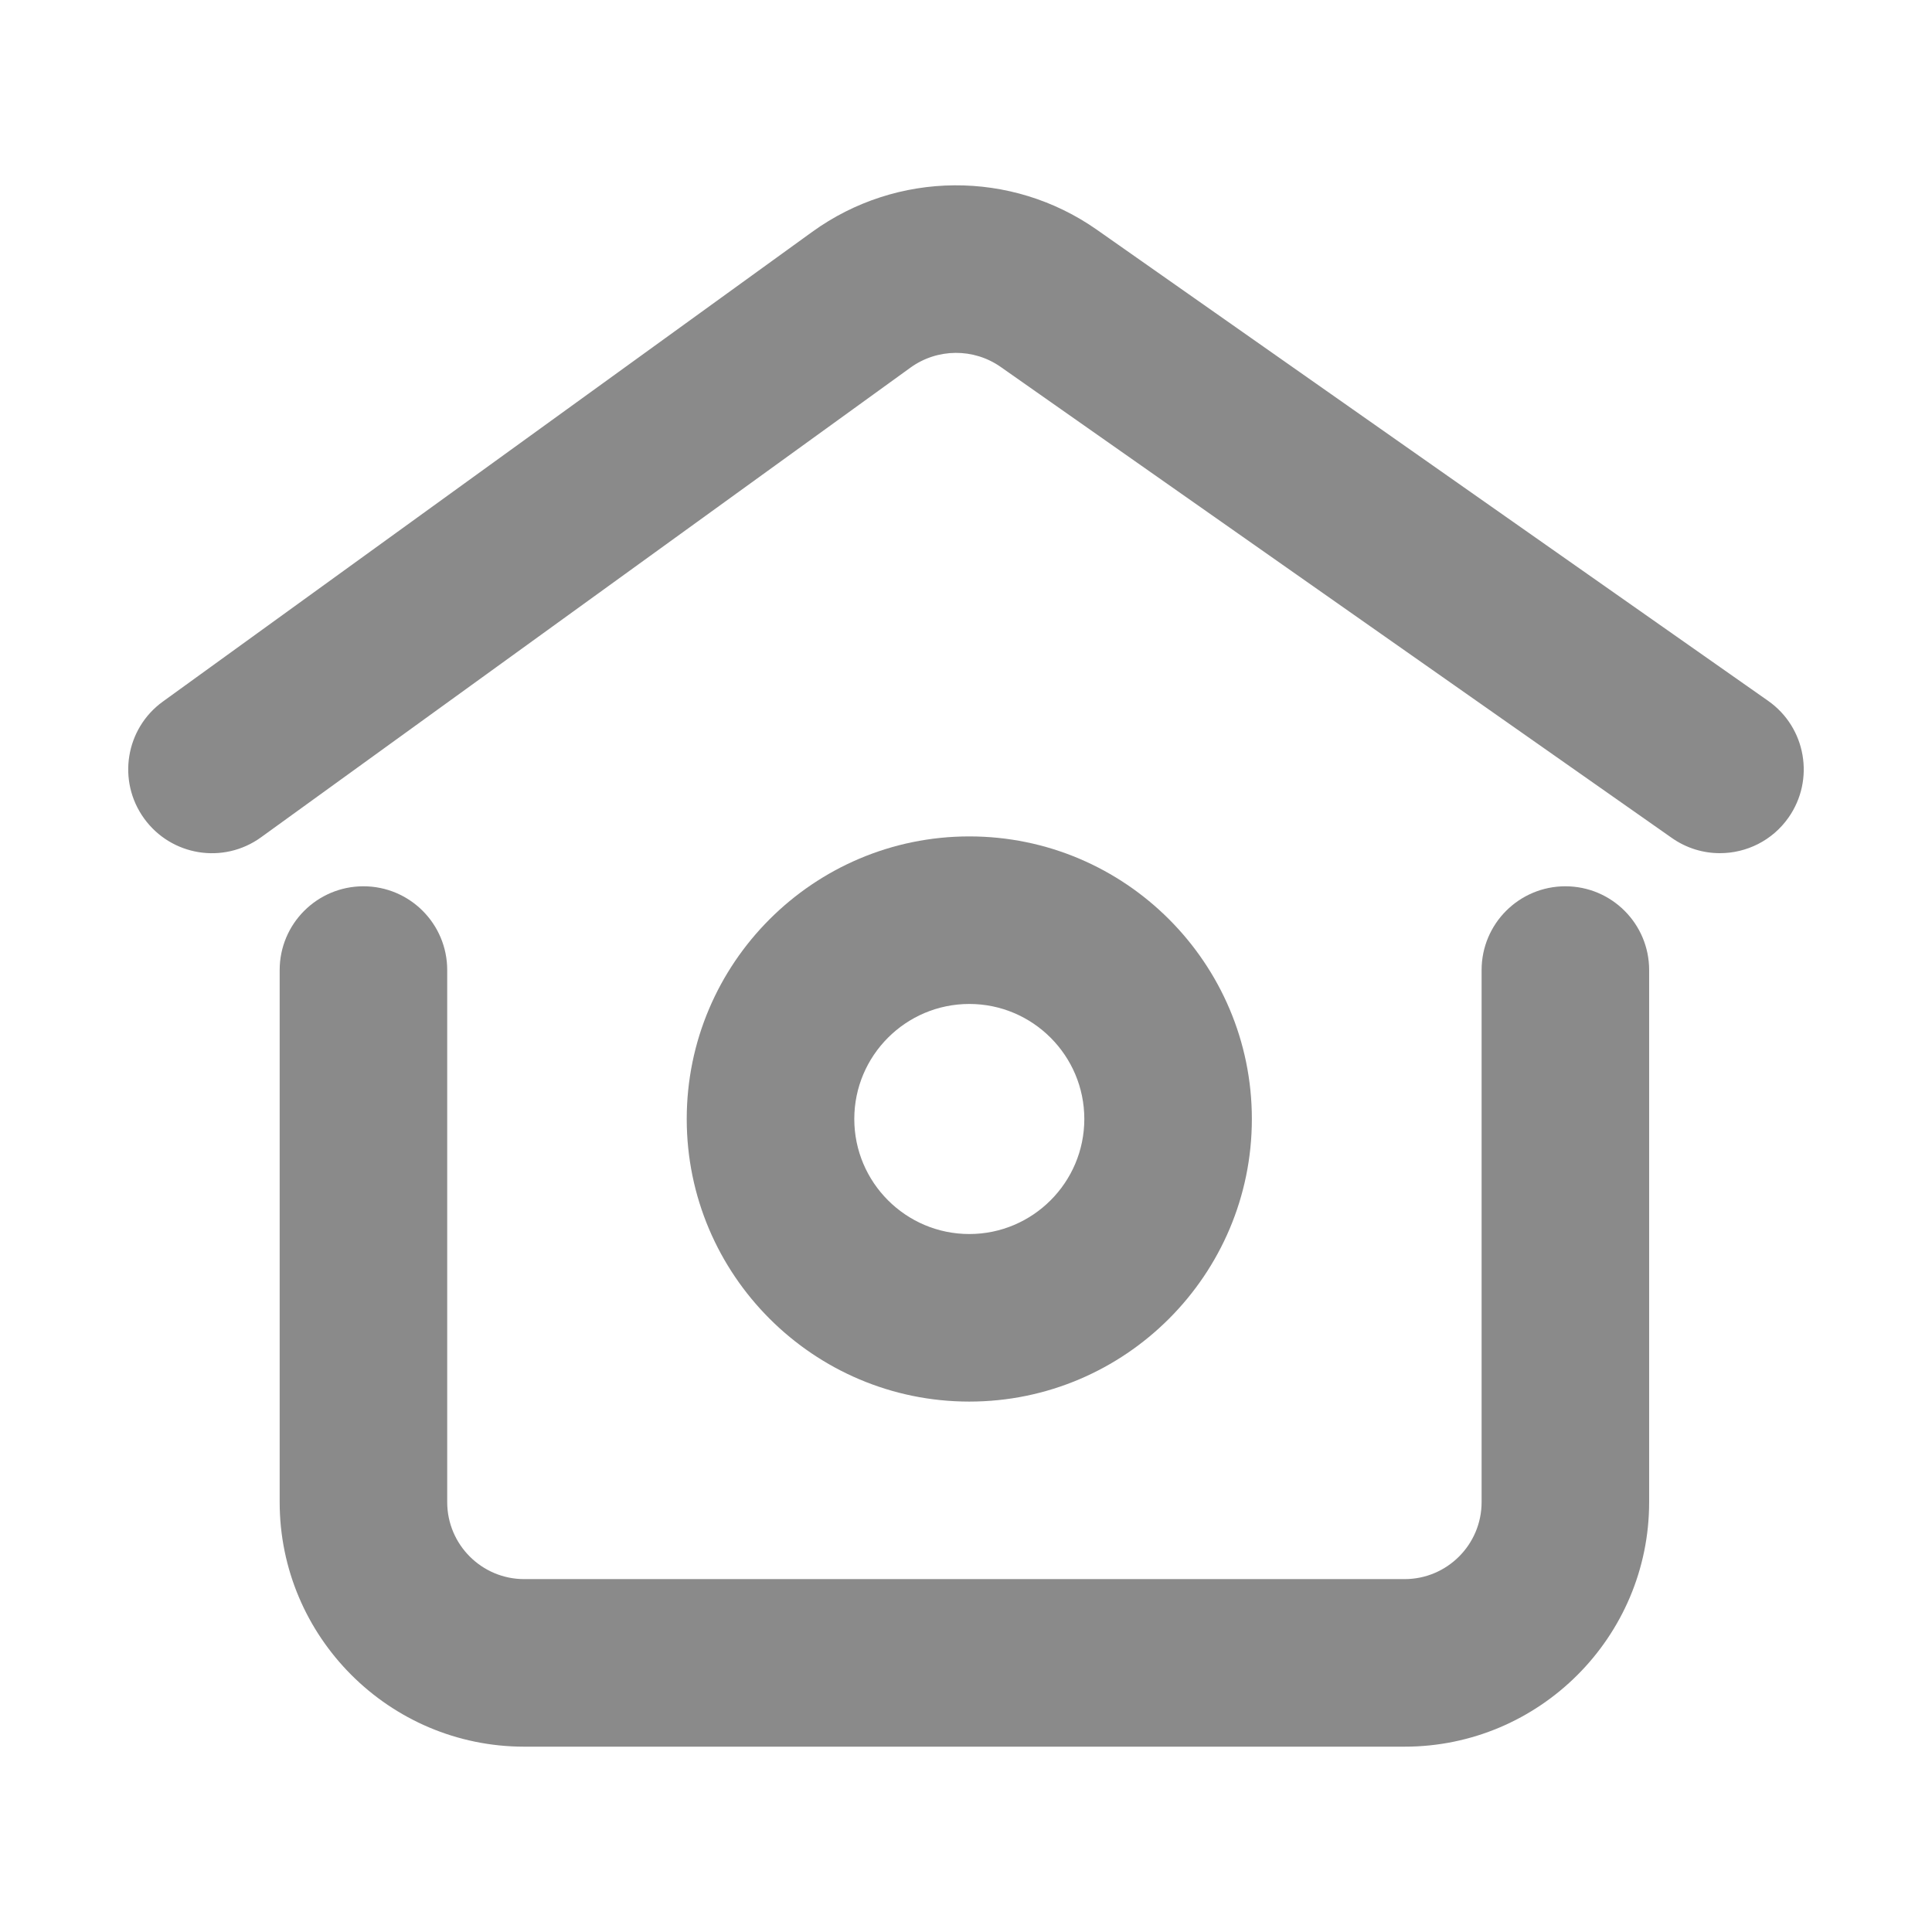 <?xml version="1.0" standalone="no"?><!DOCTYPE svg PUBLIC "-//W3C//DTD SVG 1.1//EN" "http://www.w3.org/Graphics/SVG/1.1/DTD/svg11.dtd"><svg t="1625317903853" class="icon" viewBox="0 0 1024 1024" version="1.1" xmlns="http://www.w3.org/2000/svg" p-id="6896" xmlns:xlink="http://www.w3.org/1999/xlink" width="200" height="200"><defs><style type="text/css"></style></defs><path d="M911.59 452.2c-8.8 0-17.71-2.6-25.48-8.07L530.41 194.5c-14.33-10.07-33.56-9.96-47.85 0.35L138.38 443.77c-19.88 14.42-47.61 9.93-61.99-9.95-14.37-19.86-9.93-47.63 9.95-61.99l344.17-248.95c44.9-32.46 105.57-32.92 150.9-1.08l355.73 249.66c20.06 14.07 24.91 41.78 10.82 61.86-8.62 12.29-22.39 18.88-36.37 18.88zM744.49 925.77H277.84c-71.46 0-129.61-58.15-129.61-129.61V514.15c0-24.52 19.88-44.4 44.4-44.4s44.4 19.88 44.4 44.4v282.01c0 22.51 18.3 40.8 40.8 40.8h466.65c22.51 0 40.8-18.3 40.8-40.8V514.15c0-24.52 19.88-44.4 44.4-44.4s44.4 19.88 44.4 44.4v282.01c0.02 71.46-58.13 129.61-129.59 129.61z" fill="#8a8a8a" p-id="6897"></path><path d="M513.76 742.87c-82.58 0-149.78-67.19-149.78-149.78s67.19-149.78 149.78-149.78 149.75 67.19 149.75 149.78-67.17 149.78-149.75 149.78z m0-210.75c-33.63 0-60.97 27.34-60.97 60.97 0 33.63 27.34 60.97 60.97 60.97 33.61 0 60.95-27.34 60.95-60.97-0.01-33.63-27.35-60.97-60.95-60.97z" fill="#8a8a8a" p-id="6898"></path></svg>